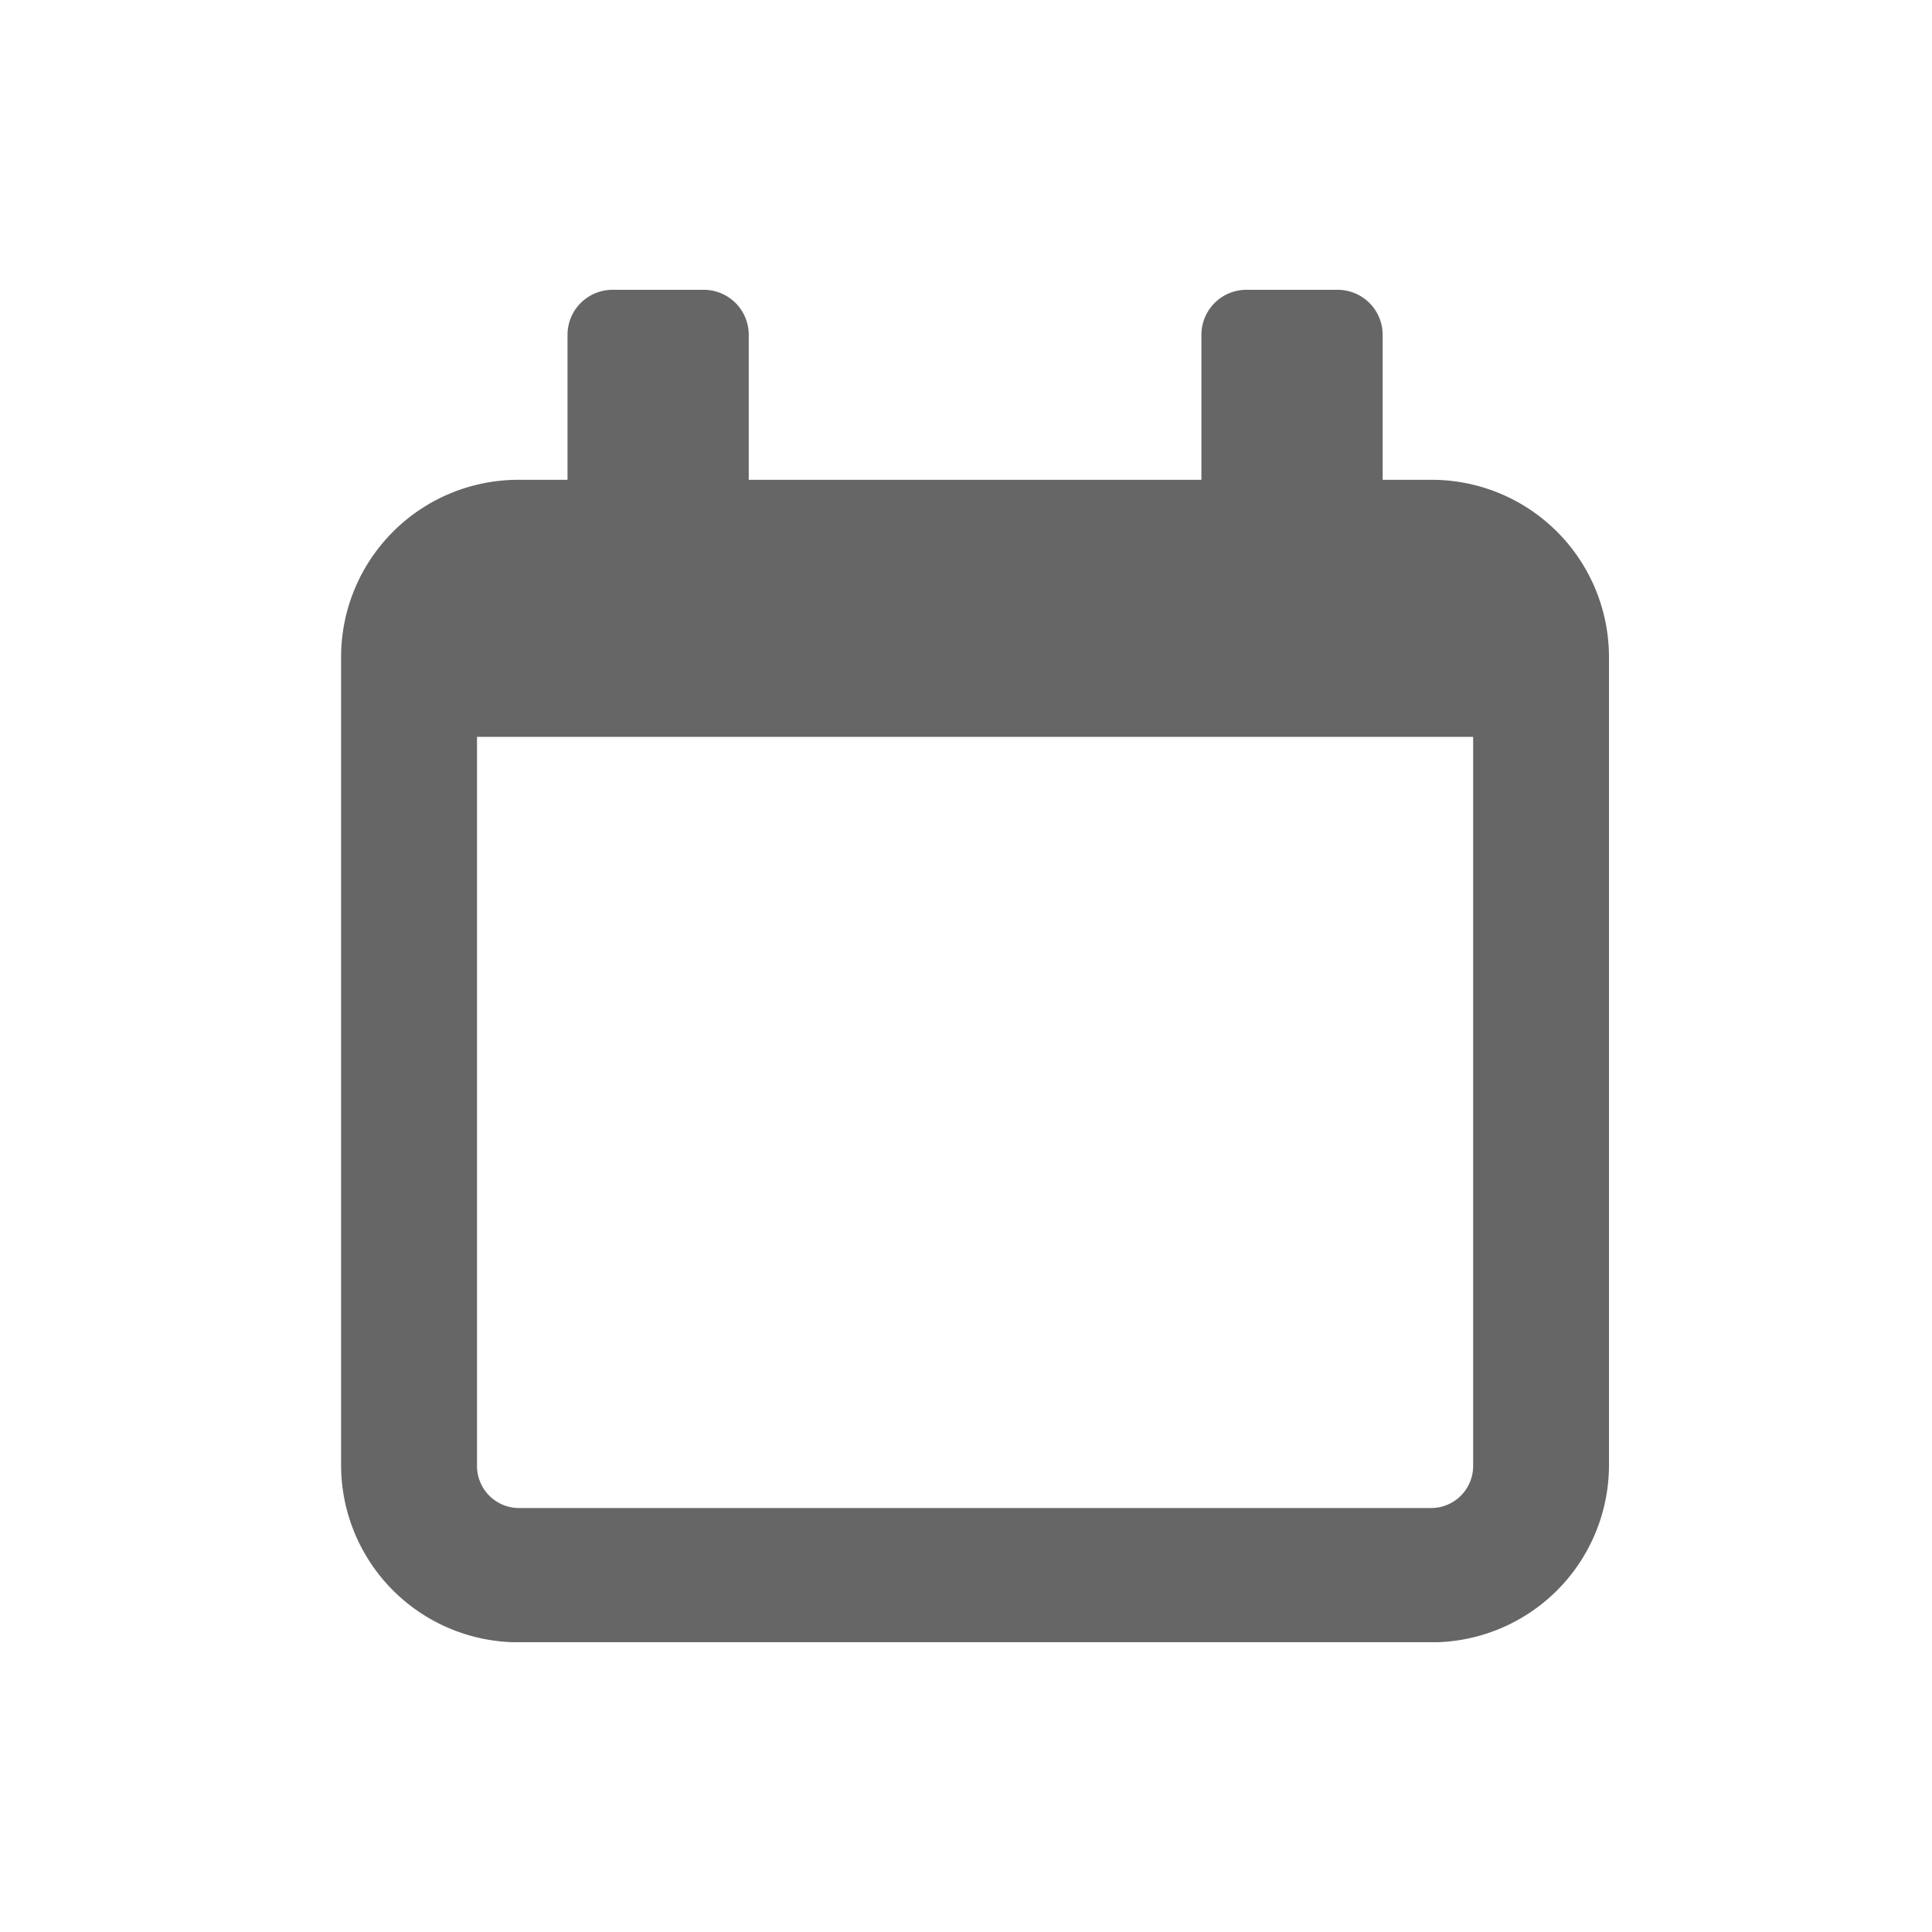 <svg id="icon" xmlns="http://www.w3.org/2000/svg" xmlns:xlink="http://www.w3.org/1999/xlink" width="20" height="20" viewBox="0 0 20 20">
  <defs>
    <clipPath id="clip-path">
      <rect id="사각형_2737" data-name="사각형 2737" width="14" height="14" fill="none"/>
    </clipPath>
  </defs>
  <g id="그룹_1034" data-name="그룹 1034" transform="translate(3 3)" clip-path="url(#clip-path)">
    <path id="패스_632" data-name="패스 632" d="M11.281,5.638a.435.435,0,0,1,.438.432v8.392a.435.435,0,0,1-.438.432H1.845a.435.435,0,0,1-.438-.432V6.071a.435.435,0,0,1,.438-.432Zm0-1.388H1.845A1.835,1.835,0,0,0,0,6.071v8.392a1.835,1.835,0,0,0,1.845,1.821h9.436a1.835,1.835,0,0,0,1.844-1.821V6.071A1.835,1.835,0,0,0,11.281,4.25" transform="translate(0.531 -2.283)" fill="#666"/>
    <path id="패스_633" data-name="패스 633" d="M6.406,2.777H5.469A.466.466,0,0,1,5,2.314V.463A.466.466,0,0,1,5.469,0h.938a.466.466,0,0,1,.469.463V2.314a.466.466,0,0,1-.469.463" transform="translate(-2.125)" fill="#666"/>
    <path id="패스_634" data-name="패스 634" d="M20.406,2.777h-.937A.466.466,0,0,1,19,2.314V.463A.466.466,0,0,1,19.469,0h.938a.466.466,0,0,1,.469.463V2.314a.466.466,0,0,1-.469.463" transform="translate(-9.563)" fill="#666"/>
    <rect id="사각형_2736" data-name="사각형 2736" width="11.719" height="1.388" transform="translate(1 3.24)" fill="#666"/>
  </g>
  <rect id="area" width="20" height="20" fill="none"/>
</svg>
